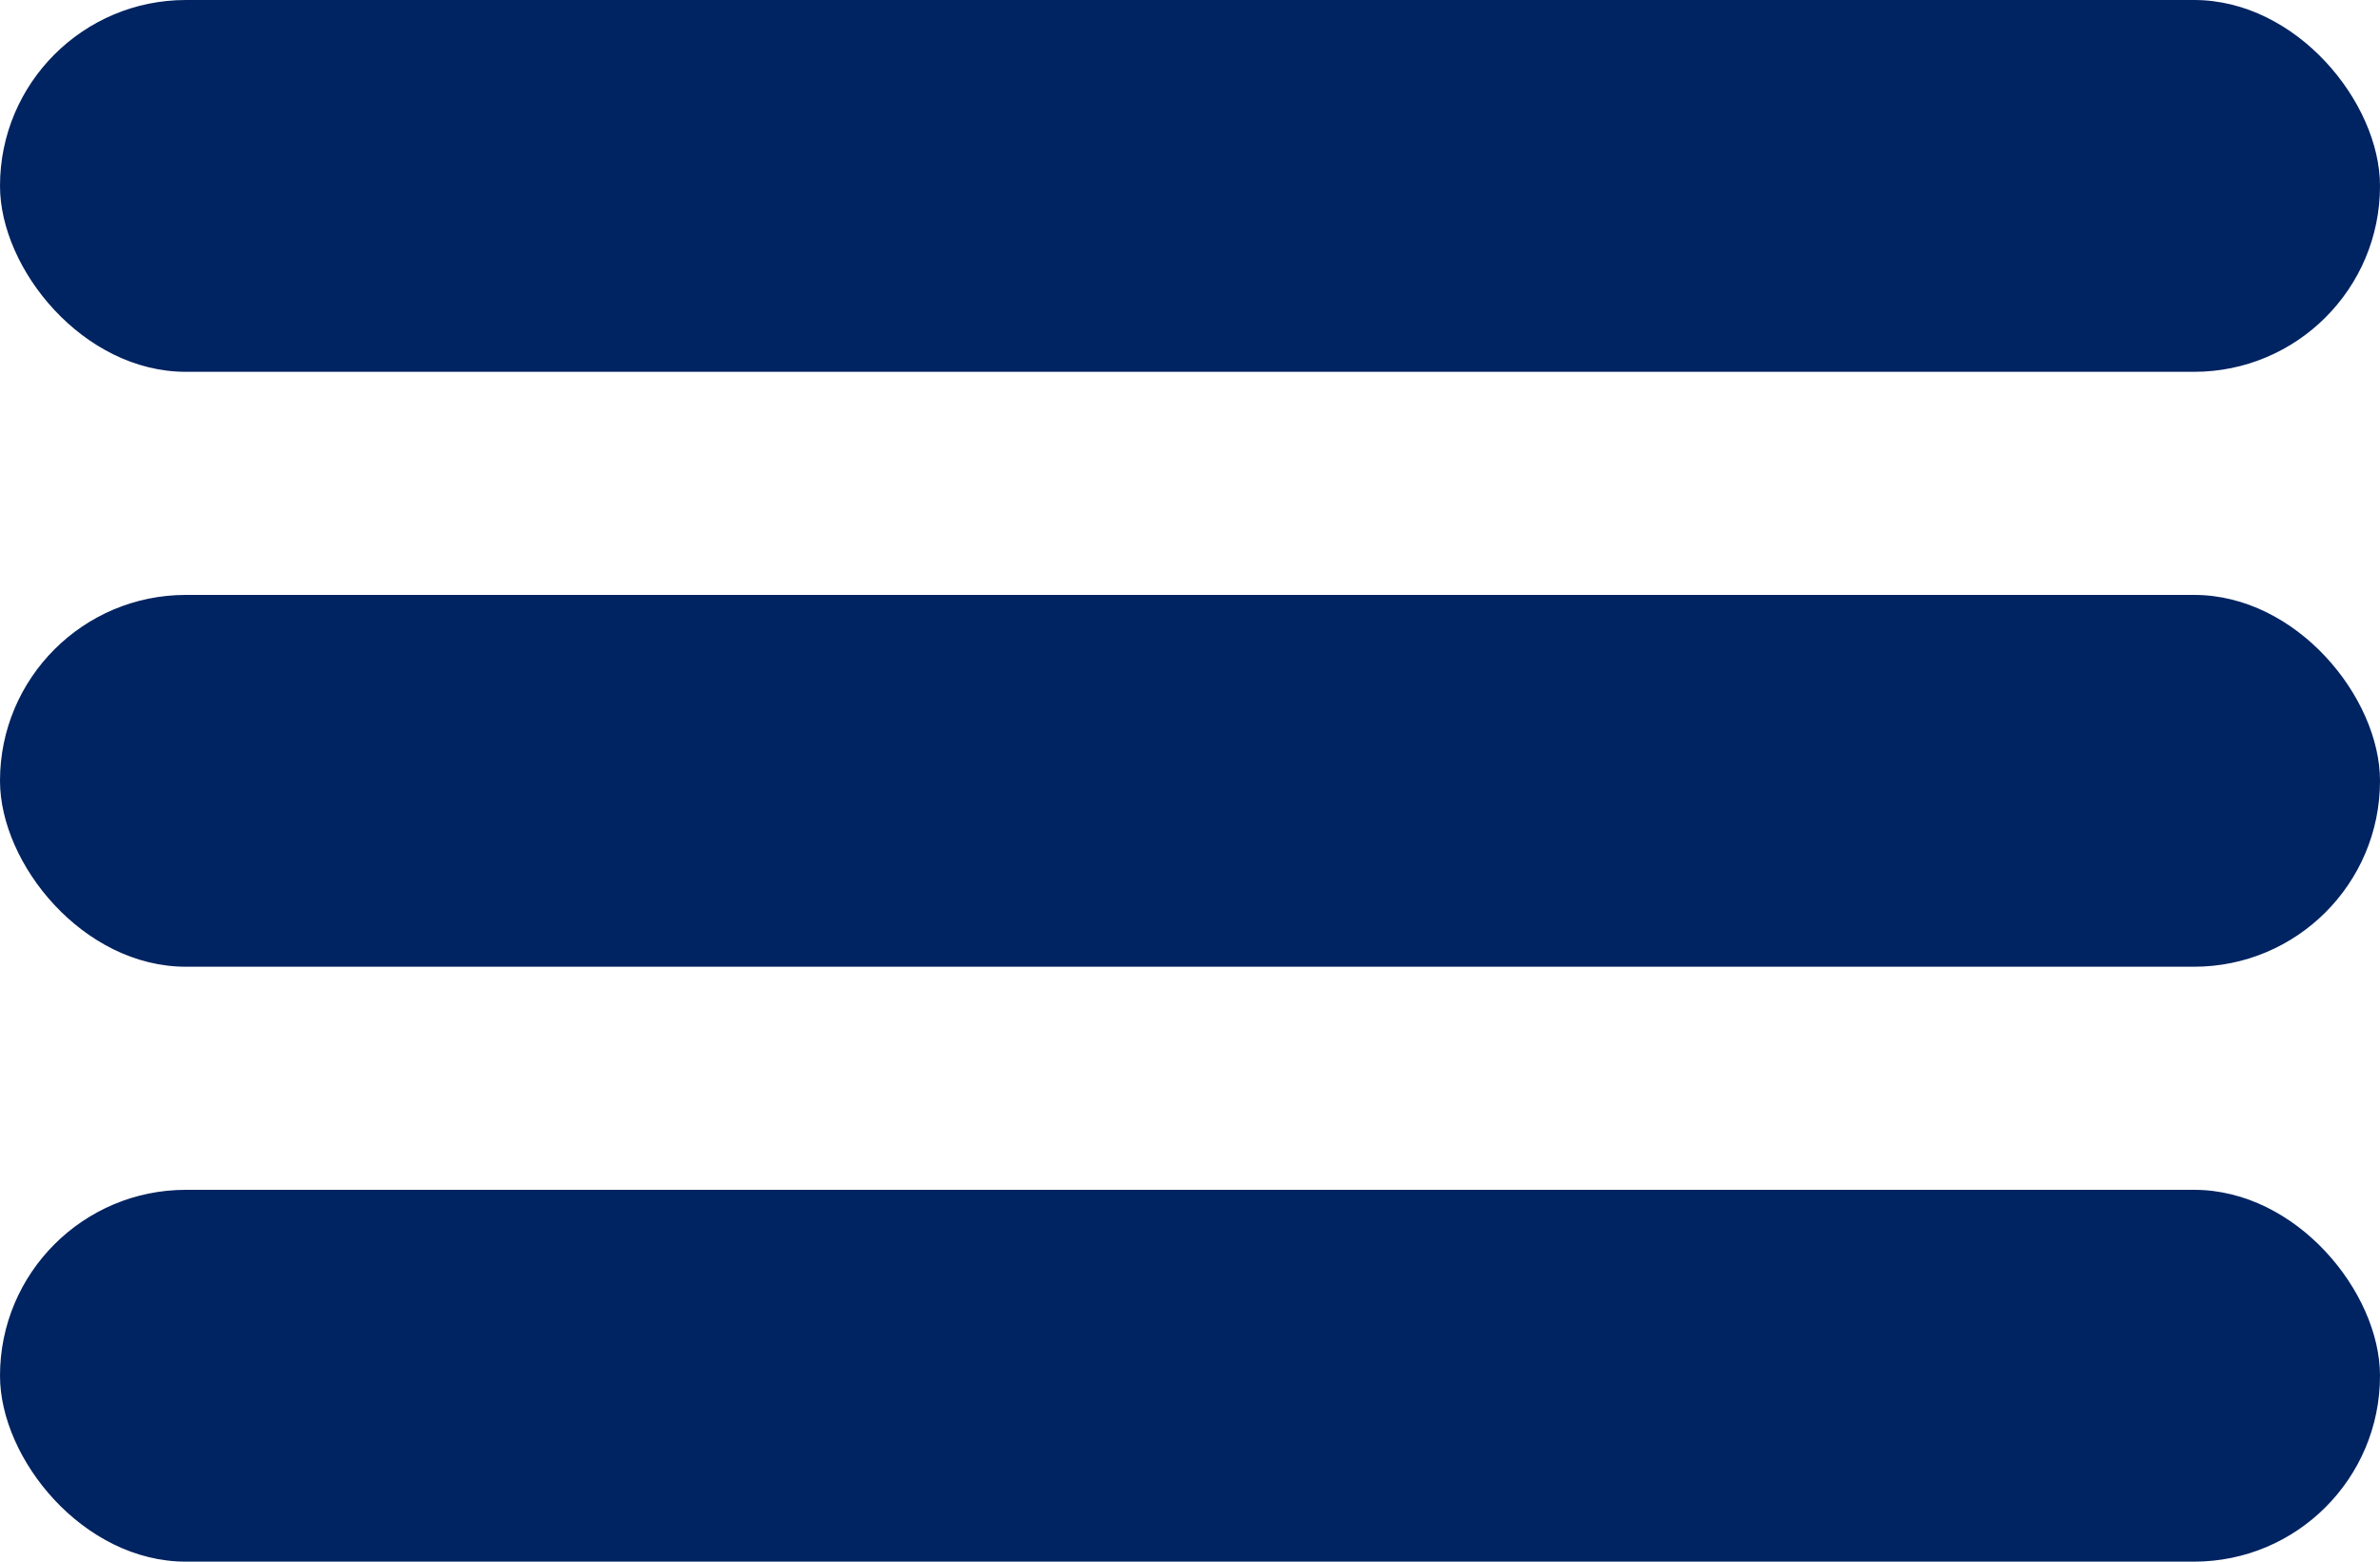 <svg xmlns="http://www.w3.org/2000/svg" width="32" height="21" viewBox="0 0 32 21">
  <g id="Grupo_1477" data-name="Grupo 1477" transform="translate(-30 -152)">
    <rect id="Rectángulo_1452" data-name="Rectángulo 1452" width="32" height="5" rx="2.5" transform="translate(30 152)" fill="#002361"/>
    <rect id="Rectángulo_1453" data-name="Rectángulo 1453" width="32" height="5" rx="2.5" transform="translate(30 160)" fill="#002361"/>
    <rect id="Rectángulo_1454" data-name="Rectángulo 1454" width="32" height="5" rx="2.5" transform="translate(30 168)" fill="#002361"/>
  </g>
</svg>
